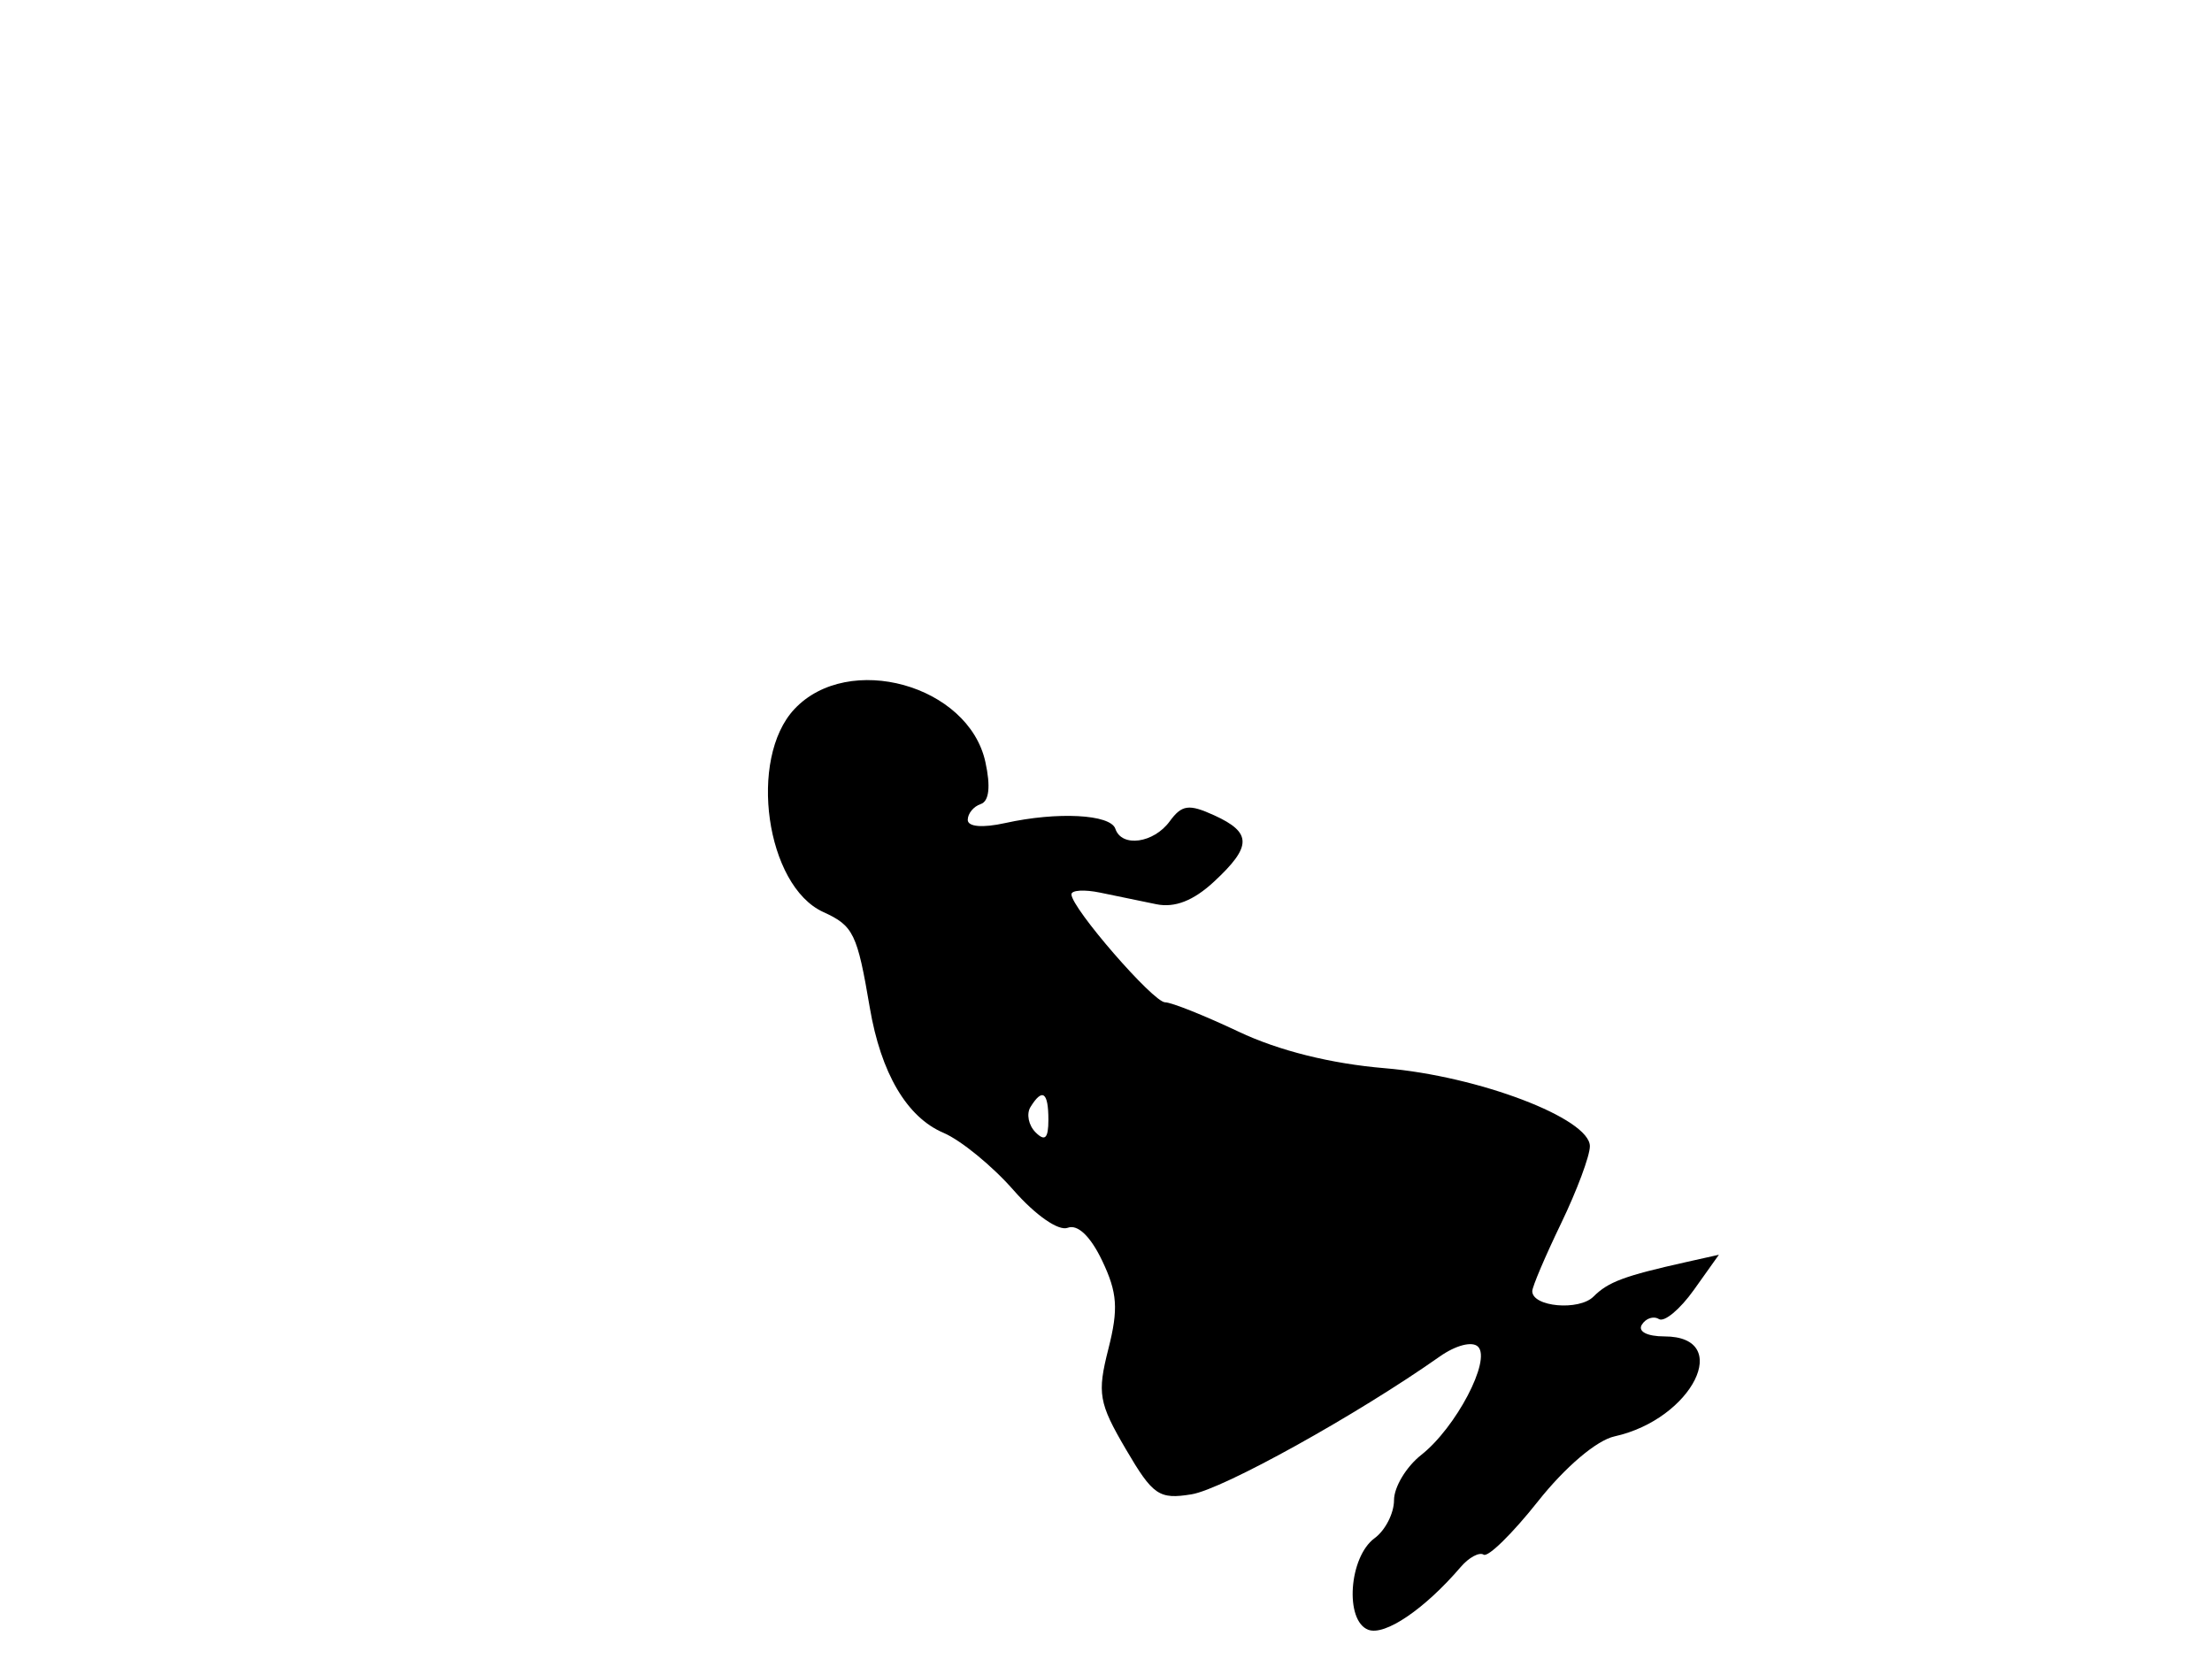 <svg xmlns="http://www.w3.org/2000/svg" width="192" height="144" viewBox="0 0 192 144" version="1.1">
	<path d="M 68.959 61.544 C 64.913 65.850, 66.481 76.895, 71.461 79.164 C 74.082 80.358, 74.405 81.022, 75.498 87.465 C 76.463 93.148, 78.713 96.974, 81.886 98.325 C 83.402 98.971, 86.139 101.210, 87.969 103.300 C 89.877 105.480, 91.883 106.875, 92.674 106.572 C 93.539 106.240, 94.656 107.307, 95.670 109.434 C 96.991 112.204, 97.089 113.608, 96.205 117.090 C 95.226 120.946, 95.371 121.777, 97.718 125.782 C 100.074 129.802, 100.600 130.164, 103.424 129.706 C 106.150 129.264, 117.801 122.796, 124.959 117.752 C 126.366 116.760, 127.793 116.393, 128.294 116.894 C 129.453 118.053, 126.375 123.917, 123.364 126.285 C 122.064 127.308, 121 129.075, 121 130.212 C 121 131.349, 120.242 132.834, 119.316 133.511 C 117.086 135.142, 116.699 140.670, 118.760 141.461 C 120.203 142.015, 123.659 139.671, 126.793 136.010 C 127.504 135.180, 128.399 134.700, 128.782 134.944 C 129.164 135.188, 131.282 133.109, 133.489 130.324 C 135.856 127.335, 138.582 125.020, 140.139 124.677 C 146.906 123.184, 150.493 116, 144.472 116 C 142.972 116, 142.146 115.572, 142.510 114.984 C 142.856 114.425, 143.523 114.205, 143.993 114.495 C 144.463 114.786, 145.826 113.648, 147.023 111.968 L 149.199 108.912 146.349 109.549 C 140.975 110.750, 139.591 111.266, 138.314 112.543 C 137.059 113.798, 133 113.438, 133 112.071 C 133 111.688, 134.125 109.042, 135.500 106.192 C 136.875 103.342, 138 100.327, 138 99.492 C 138 97.080, 128.337 93.402, 120.213 92.721 C 115.524 92.328, 111 91.199, 107.525 89.555 C 104.554 88.150, 101.676 87, 101.129 87 C 100.102 87, 93 78.812, 93 77.628 C 93 77.262, 94.125 77.195, 95.500 77.481 C 96.875 77.766, 99.066 78.219, 100.369 78.486 C 101.971 78.815, 103.589 78.183, 105.369 76.534 C 108.675 73.470, 108.679 72.267, 105.390 70.768 C 103.192 69.766, 102.584 69.849, 101.530 71.290 C 100.138 73.194, 97.359 73.577, 96.813 71.940 C 96.393 70.678, 91.780 70.437, 87.250 71.440 C 85.277 71.876, 84 71.767, 84 71.163 C 84 70.615, 84.506 69.998, 85.125 69.792 C 85.857 69.548, 85.998 68.268, 85.530 66.136 C 84.062 59.451, 73.638 56.563, 68.959 61.544 M 89.446 96.087 C 89.077 96.685, 89.275 97.675, 89.887 98.287 C 90.704 99.104, 91 98.815, 91 97.200 C 91 94.785, 90.481 94.413, 89.446 96.087" stroke="none" fill="black" fill-rule="evenodd"/>
</svg>